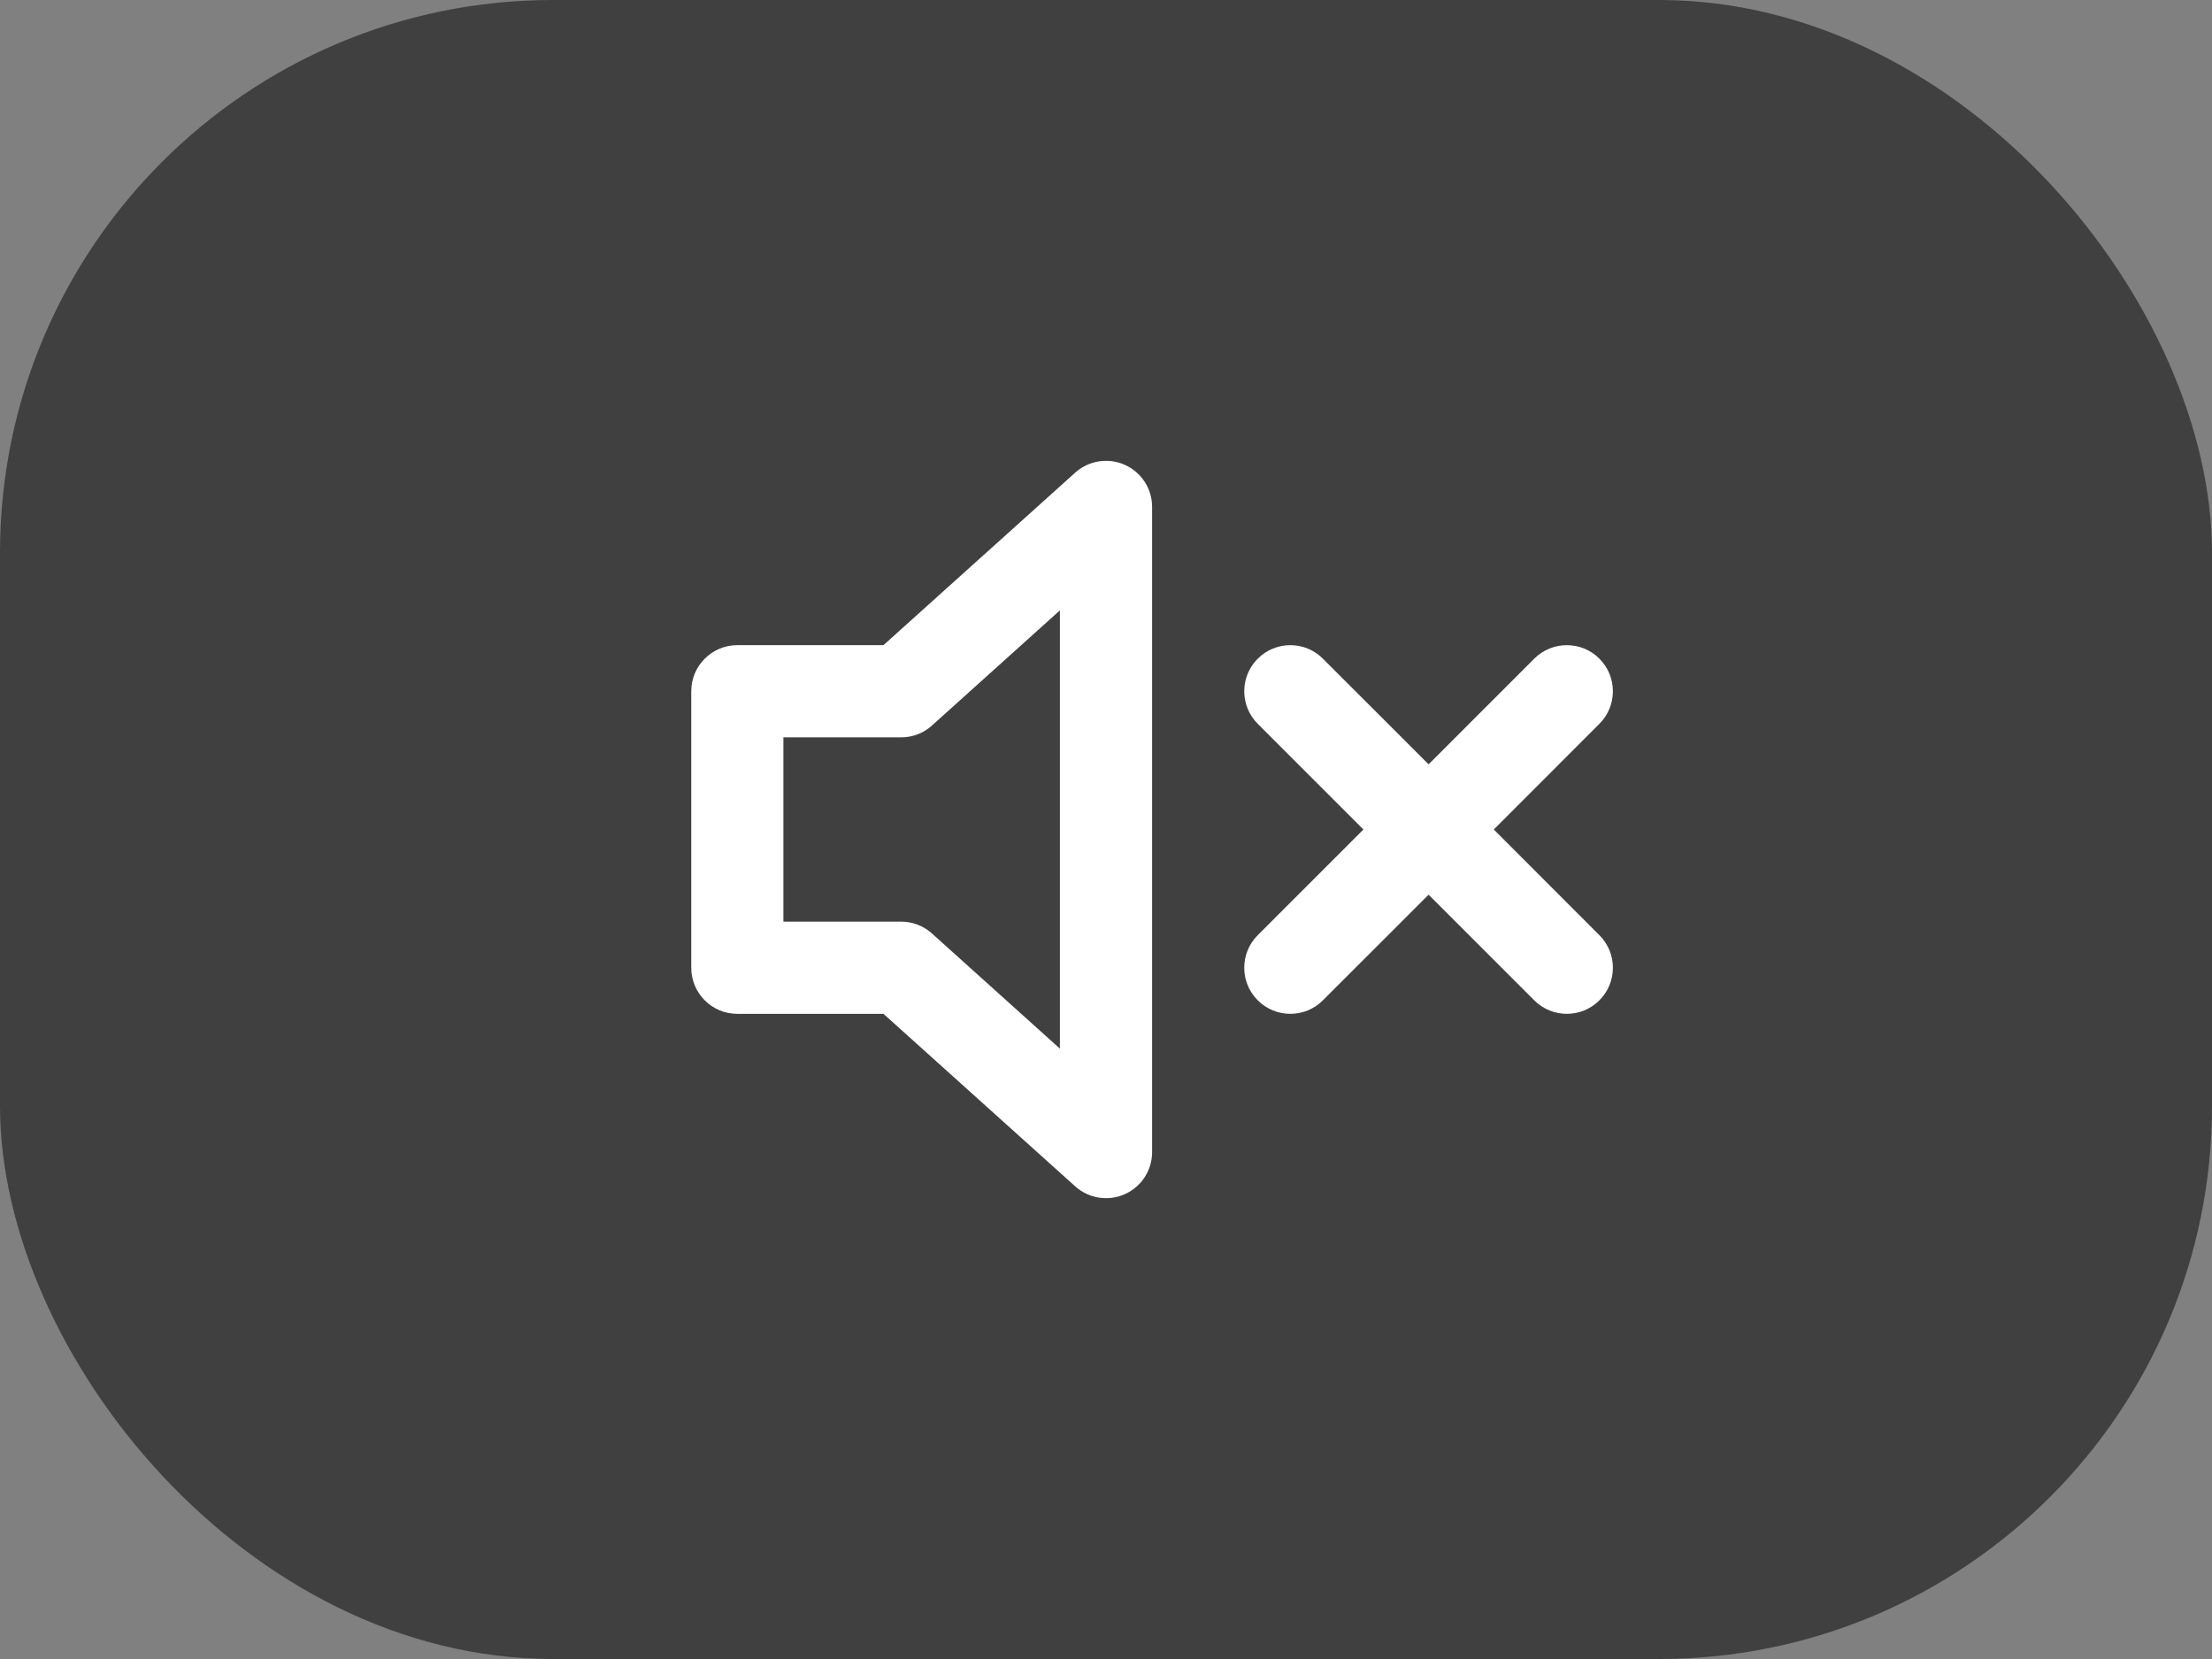 <svg width="32" height="24" viewBox="0 0 32 24" fill="none" xmlns="http://www.w3.org/2000/svg">
<rect x="0" y="0" width="32" height="24" fill="#808080" stroke="none"/>
<rect width="32" height="24" rx="8" fill="black" fill-opacity="0.5"/>
<path fill-rule="evenodd" clip-rule="evenodd" d="M16.667 7.333C16.667 7.07 16.512 6.831 16.271 6.724C16.031 6.617 15.75 6.662 15.554 6.838L12.781 9.333H10.667C10.299 9.333 10 9.632 10 10V14C10 14.368 10.299 14.667 10.667 14.667H12.781L15.554 17.162C15.75 17.338 16.031 17.383 16.271 17.276C16.512 17.169 16.667 16.93 16.667 16.667V7.333ZM13.483 10.495L15.333 8.83V15.17L13.483 13.505C13.361 13.394 13.202 13.333 13.037 13.333H11.333V10.667H13.037C13.202 10.667 13.361 10.606 13.483 10.495Z" fill="white"/>
<path d="M22.195 9.529C22.456 9.268 22.878 9.268 23.138 9.529C23.398 9.789 23.398 10.211 23.138 10.471L21.61 12L23.138 13.529C23.398 13.789 23.398 14.211 23.138 14.471C22.878 14.732 22.456 14.732 22.195 14.471L20.667 12.943L19.138 14.471C18.878 14.732 18.456 14.732 18.195 14.471C17.935 14.211 17.935 13.789 18.195 13.529L19.724 12L18.195 10.471C17.935 10.211 17.935 9.789 18.195 9.529C18.456 9.268 18.878 9.268 19.138 9.529L20.667 11.057L22.195 9.529Z" fill="white"/>
</svg>
